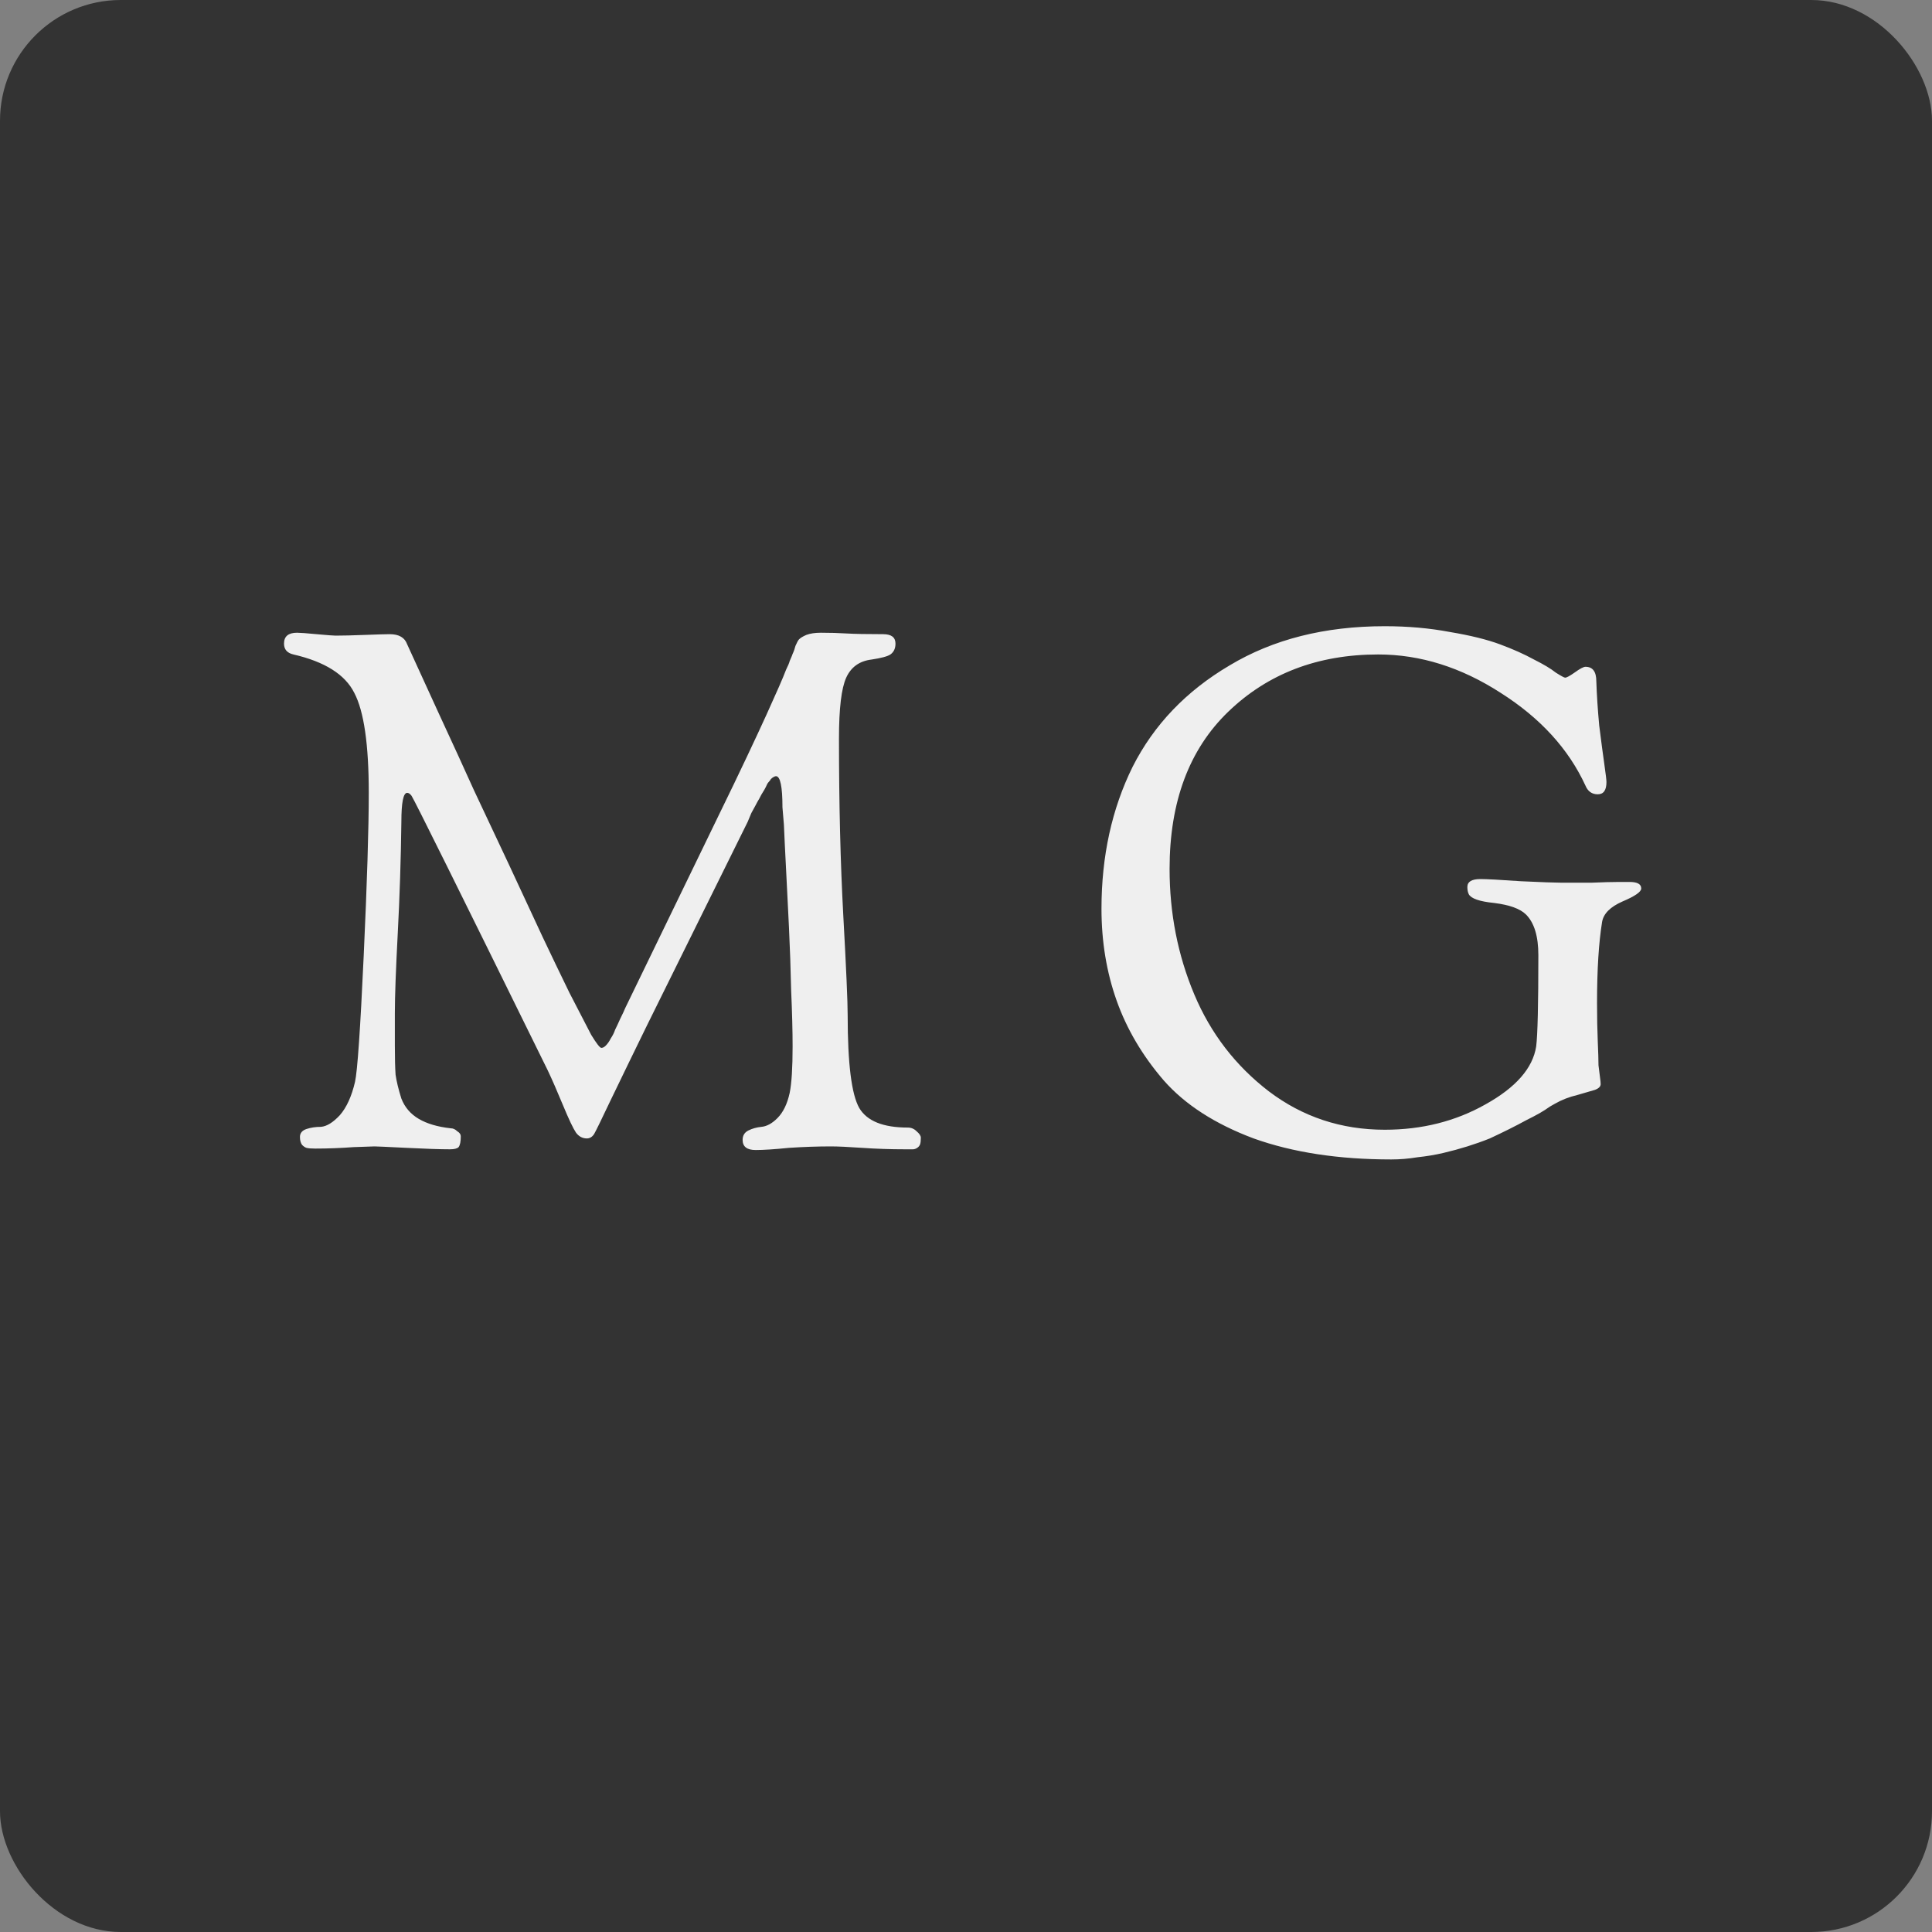 <svg width="32" height="32" viewBox="0 0 32 32" fill="none" xmlns="http://www.w3.org/2000/svg">
<rect x="0" y="0" width="32" height="32" fill="#808080" stroke="none"/>
<rect width="32" height="32" rx="2" fill="#333333"/>
<path d="M4.704 10.66C4.704 10.54 4.776 10.48 4.92 10.48C4.968 10.48 5.076 10.488 5.244 10.504C5.42 10.52 5.524 10.528 5.556 10.528C5.676 10.528 5.84 10.524 6.048 10.516C6.256 10.508 6.392 10.504 6.456 10.504C6.608 10.504 6.704 10.56 6.744 10.672C6.84 10.88 7.012 11.256 7.26 11.8C7.508 12.336 7.704 12.764 7.848 13.084C8 13.404 8.192 13.812 8.424 14.308C8.656 14.804 8.844 15.208 8.988 15.52C9.132 15.824 9.28 16.132 9.432 16.444C9.592 16.756 9.712 16.988 9.792 17.14C9.88 17.284 9.936 17.356 9.96 17.356C9.984 17.356 10.008 17.344 10.032 17.32C10.064 17.288 10.092 17.248 10.116 17.2C10.148 17.152 10.172 17.104 10.188 17.056C10.212 17.008 10.24 16.948 10.272 16.876C10.312 16.796 10.34 16.736 10.356 16.696L11.904 13.504C12.08 13.144 12.236 12.82 12.372 12.532C12.508 12.244 12.616 12.012 12.696 11.836C12.776 11.66 12.844 11.508 12.9 11.38C12.956 11.252 12.996 11.156 13.02 11.092C13.052 11.028 13.072 10.98 13.08 10.948C13.096 10.908 13.108 10.88 13.116 10.864C13.124 10.84 13.132 10.82 13.14 10.804C13.148 10.788 13.16 10.752 13.176 10.696C13.2 10.64 13.22 10.604 13.236 10.588C13.26 10.564 13.3 10.54 13.356 10.516C13.42 10.492 13.5 10.48 13.596 10.48C13.748 10.48 13.888 10.484 14.016 10.492C14.152 10.5 14.356 10.504 14.628 10.504C14.764 10.504 14.832 10.556 14.832 10.66C14.832 10.74 14.804 10.8 14.748 10.84C14.7 10.872 14.596 10.9 14.436 10.924C14.236 10.948 14.096 11.048 14.016 11.224C13.936 11.4 13.896 11.736 13.896 12.232C13.896 13.312 13.92 14.292 13.968 15.172C14.016 16.044 14.04 16.592 14.04 16.816C14.04 17.616 14.104 18.128 14.232 18.352C14.36 18.568 14.628 18.676 15.036 18.676C15.092 18.676 15.14 18.696 15.18 18.736C15.228 18.776 15.252 18.812 15.252 18.844C15.252 18.892 15.248 18.928 15.24 18.952C15.232 18.976 15.216 18.996 15.192 19.012C15.168 19.028 15.144 19.036 15.12 19.036C15.096 19.036 15.052 19.036 14.988 19.036C14.748 19.036 14.512 19.028 14.28 19.012C14.048 18.996 13.876 18.988 13.764 18.988C13.54 18.988 13.308 18.996 13.068 19.012C12.828 19.036 12.644 19.048 12.516 19.048C12.372 19.048 12.3 18.992 12.3 18.88C12.3 18.808 12.332 18.756 12.396 18.724C12.46 18.692 12.532 18.672 12.612 18.664C12.7 18.656 12.788 18.608 12.876 18.52C12.972 18.424 13.04 18.284 13.08 18.1C13.112 17.94 13.128 17.684 13.128 17.332C13.128 17.076 13.12 16.768 13.104 16.408C13.096 16.048 13.084 15.7 13.068 15.364C13.052 15.02 13.036 14.7 13.02 14.404C13.004 14.1 12.992 13.852 12.984 13.66L12.96 13.372C12.96 13.028 12.924 12.856 12.852 12.856C12.844 12.856 12.832 12.86 12.816 12.868C12.8 12.876 12.784 12.888 12.768 12.904C12.76 12.92 12.748 12.936 12.732 12.952C12.716 12.968 12.7 12.996 12.684 13.036C12.668 13.068 12.652 13.096 12.636 13.12C12.62 13.144 12.6 13.18 12.576 13.228C12.552 13.268 12.532 13.304 12.516 13.336C12.5 13.368 12.476 13.412 12.444 13.468C12.42 13.524 12.4 13.572 12.384 13.612L10.716 16.984C10.524 17.376 10.32 17.796 10.104 18.244C9.96 18.548 9.872 18.728 9.84 18.784C9.808 18.832 9.768 18.856 9.72 18.856C9.648 18.856 9.588 18.824 9.54 18.76C9.492 18.688 9.42 18.536 9.324 18.304C9.228 18.072 9.144 17.88 9.072 17.728C7.608 14.752 6.856 13.236 6.816 13.18C6.792 13.148 6.768 13.132 6.744 13.132C6.68 13.132 6.648 13.292 6.648 13.612C6.64 14.236 6.62 14.852 6.588 15.46C6.556 16.068 6.54 16.508 6.54 16.78V17.32C6.54 17.528 6.544 17.688 6.552 17.8C6.568 17.912 6.6 18.044 6.648 18.196C6.704 18.34 6.8 18.452 6.936 18.532C7.072 18.612 7.248 18.664 7.464 18.688C7.504 18.688 7.54 18.704 7.572 18.736C7.612 18.76 7.632 18.788 7.632 18.82C7.632 18.908 7.62 18.968 7.596 19C7.572 19.024 7.524 19.036 7.452 19.036C7.292 19.036 7.052 19.028 6.732 19.012C6.412 18.996 6.236 18.988 6.204 18.988C6.188 18.988 6.072 18.992 5.856 19C5.64 19.016 5.428 19.024 5.22 19.024C5.156 19.024 5.108 19.02 5.076 19.012C5.052 19.004 5.028 18.988 5.004 18.964C4.98 18.932 4.968 18.888 4.968 18.832C4.968 18.768 5.004 18.724 5.076 18.7C5.148 18.676 5.228 18.664 5.316 18.664C5.412 18.656 5.516 18.592 5.628 18.472C5.74 18.344 5.824 18.16 5.88 17.92C5.92 17.744 5.968 17.048 6.024 15.832C6.08 14.616 6.108 13.716 6.108 13.132C6.108 12.332 6.028 11.78 5.868 11.476C5.716 11.172 5.38 10.96 4.86 10.84C4.756 10.816 4.704 10.756 4.704 10.66ZM18.244 15.052C18.244 14.18 18.416 13.396 18.76 12.7C19.112 12.004 19.648 11.444 20.368 11.02C21.088 10.588 21.944 10.372 22.936 10.372C23.32 10.372 23.68 10.404 24.016 10.468C24.352 10.524 24.628 10.592 24.844 10.672C25.06 10.752 25.248 10.836 25.408 10.924C25.568 11.004 25.688 11.076 25.768 11.14C25.856 11.196 25.908 11.224 25.924 11.224C25.948 11.224 26 11.196 26.08 11.14C26.168 11.076 26.228 11.044 26.26 11.044C26.38 11.044 26.44 11.124 26.44 11.284C26.448 11.516 26.464 11.76 26.488 12.016C26.52 12.272 26.548 12.484 26.572 12.652C26.596 12.82 26.608 12.92 26.608 12.952C26.608 13.088 26.56 13.156 26.464 13.156C26.368 13.156 26.3 13.108 26.26 13.012C25.98 12.404 25.512 11.892 24.856 11.476C24.2 11.052 23.524 10.84 22.828 10.84C21.828 10.84 21 11.156 20.344 11.788C19.696 12.412 19.372 13.28 19.372 14.392C19.372 15.128 19.508 15.82 19.78 16.468C20.052 17.116 20.464 17.652 21.016 18.076C21.576 18.5 22.216 18.712 22.936 18.712C23.552 18.712 24.108 18.572 24.604 18.292C25.108 18.012 25.388 17.692 25.444 17.332C25.468 17.14 25.48 16.636 25.48 15.82C25.48 15.508 25.412 15.284 25.276 15.148C25.18 15.052 25.004 14.988 24.748 14.956C24.508 14.932 24.368 14.884 24.328 14.812C24.312 14.78 24.304 14.74 24.304 14.692C24.304 14.604 24.376 14.56 24.52 14.56C24.624 14.56 24.848 14.572 25.192 14.596C25.536 14.612 25.756 14.62 25.852 14.62C26.012 14.62 26.184 14.62 26.368 14.62C26.552 14.612 26.7 14.608 26.812 14.608H26.992C27.12 14.608 27.184 14.644 27.184 14.716C27.184 14.772 27.08 14.844 26.872 14.932C26.672 15.02 26.56 15.132 26.536 15.268C26.48 15.612 26.452 16.06 26.452 16.612C26.452 16.852 26.456 17.064 26.464 17.248C26.472 17.432 26.476 17.564 26.476 17.644C26.484 17.716 26.492 17.78 26.5 17.836C26.508 17.892 26.512 17.932 26.512 17.956C26.512 17.996 26.48 18.028 26.416 18.052C26.36 18.068 26.264 18.096 26.128 18.136C25.992 18.168 25.868 18.216 25.756 18.28L25.672 18.328C25.616 18.368 25.56 18.404 25.504 18.436C25.448 18.468 25.372 18.508 25.276 18.556C25.188 18.604 25.096 18.652 25 18.7C24.904 18.748 24.796 18.8 24.676 18.856C24.556 18.904 24.432 18.948 24.304 18.988C24.176 19.028 24.044 19.064 23.908 19.096C23.772 19.128 23.628 19.152 23.476 19.168C23.332 19.192 23.188 19.204 23.044 19.204C22.172 19.204 21.412 19.088 20.764 18.856C20.124 18.616 19.628 18.296 19.276 17.896C18.924 17.488 18.664 17.048 18.496 16.576C18.328 16.104 18.244 15.596 18.244 15.052Z" fill="#EFEFEF"/>
</svg>
